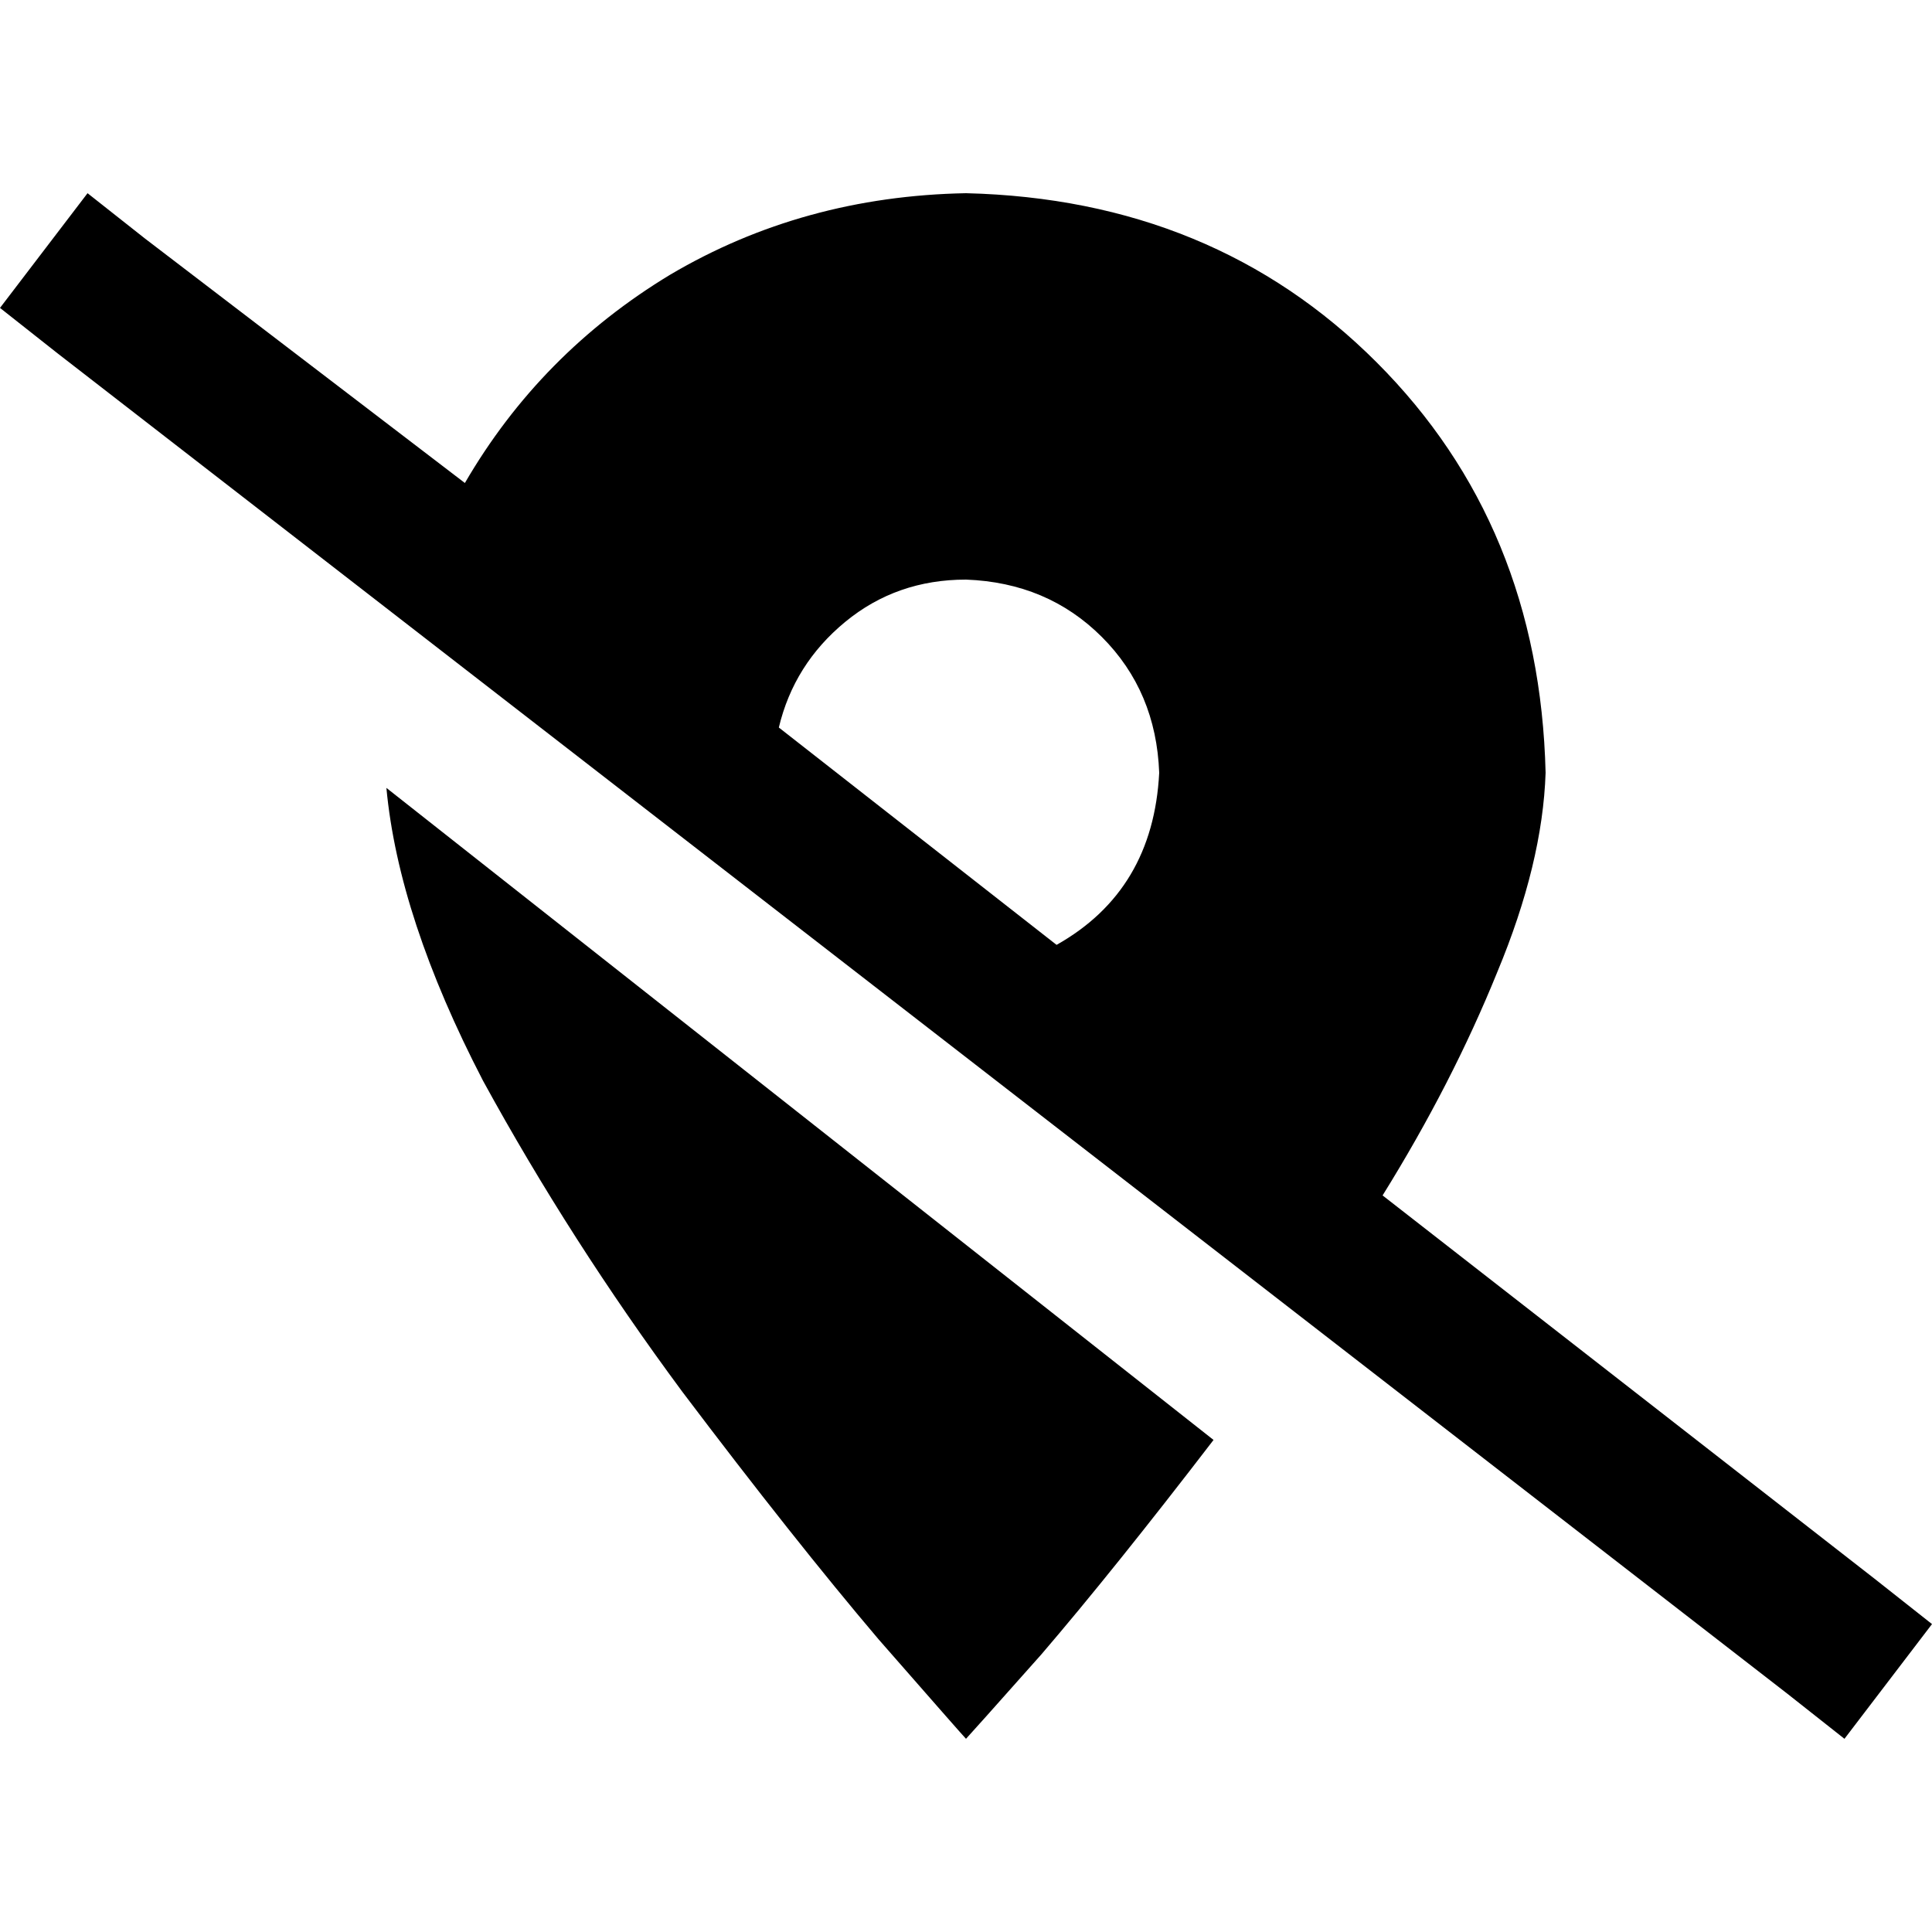 <svg xmlns="http://www.w3.org/2000/svg" viewBox="0 0 512 512">
  <path d="M 366.4 316.8 Q 384.8 287.2 396.8 257.6 L 396.8 257.6 L 396.8 257.6 Q 408.8 228.8 409.6 204.8 Q 408 139.2 364.8 96 Q 321.6 52.8 256 51.2 Q 212.8 52 177.6 72.8 Q 143.2 93.6 123.2 128 L 38.4 63.2 L 38.4 63.2 L 23.2 51.2 L 23.2 51.2 L 0 81.6 L 0 81.6 L 15.2 93.6 L 15.2 93.6 L 473.6 448.8 L 473.6 448.8 L 488.8 460.8 L 488.8 460.8 L 512 430.4 L 512 430.4 L 496.8 418.4 L 496.8 418.4 L 366.4 316.8 L 366.4 316.8 Z M 206.4 192.8 Q 210.4 176 224 164.8 L 224 164.8 L 224 164.8 Q 237.6 153.6 256 153.6 Q 277.6 154.4 292 168.8 Q 306.4 183.2 307.2 204.8 Q 305.6 236 280 250.4 L 206.4 192.8 L 206.4 192.8 Z M 102.4 208.8 Q 105.6 243.2 128 286.4 L 128 286.4 L 128 286.4 Q 151.2 328.8 180.8 368.8 L 180.8 368.8 L 180.8 368.8 Q 210.4 408 232.8 434.4 L 232.8 434.4 L 232.8 434.4 Q 255.2 460 256 460.8 Q 256.8 460 276 438.4 Q 295.2 416 321.6 381.6 L 102.4 208.8 L 102.4 208.8 Z" />
</svg>